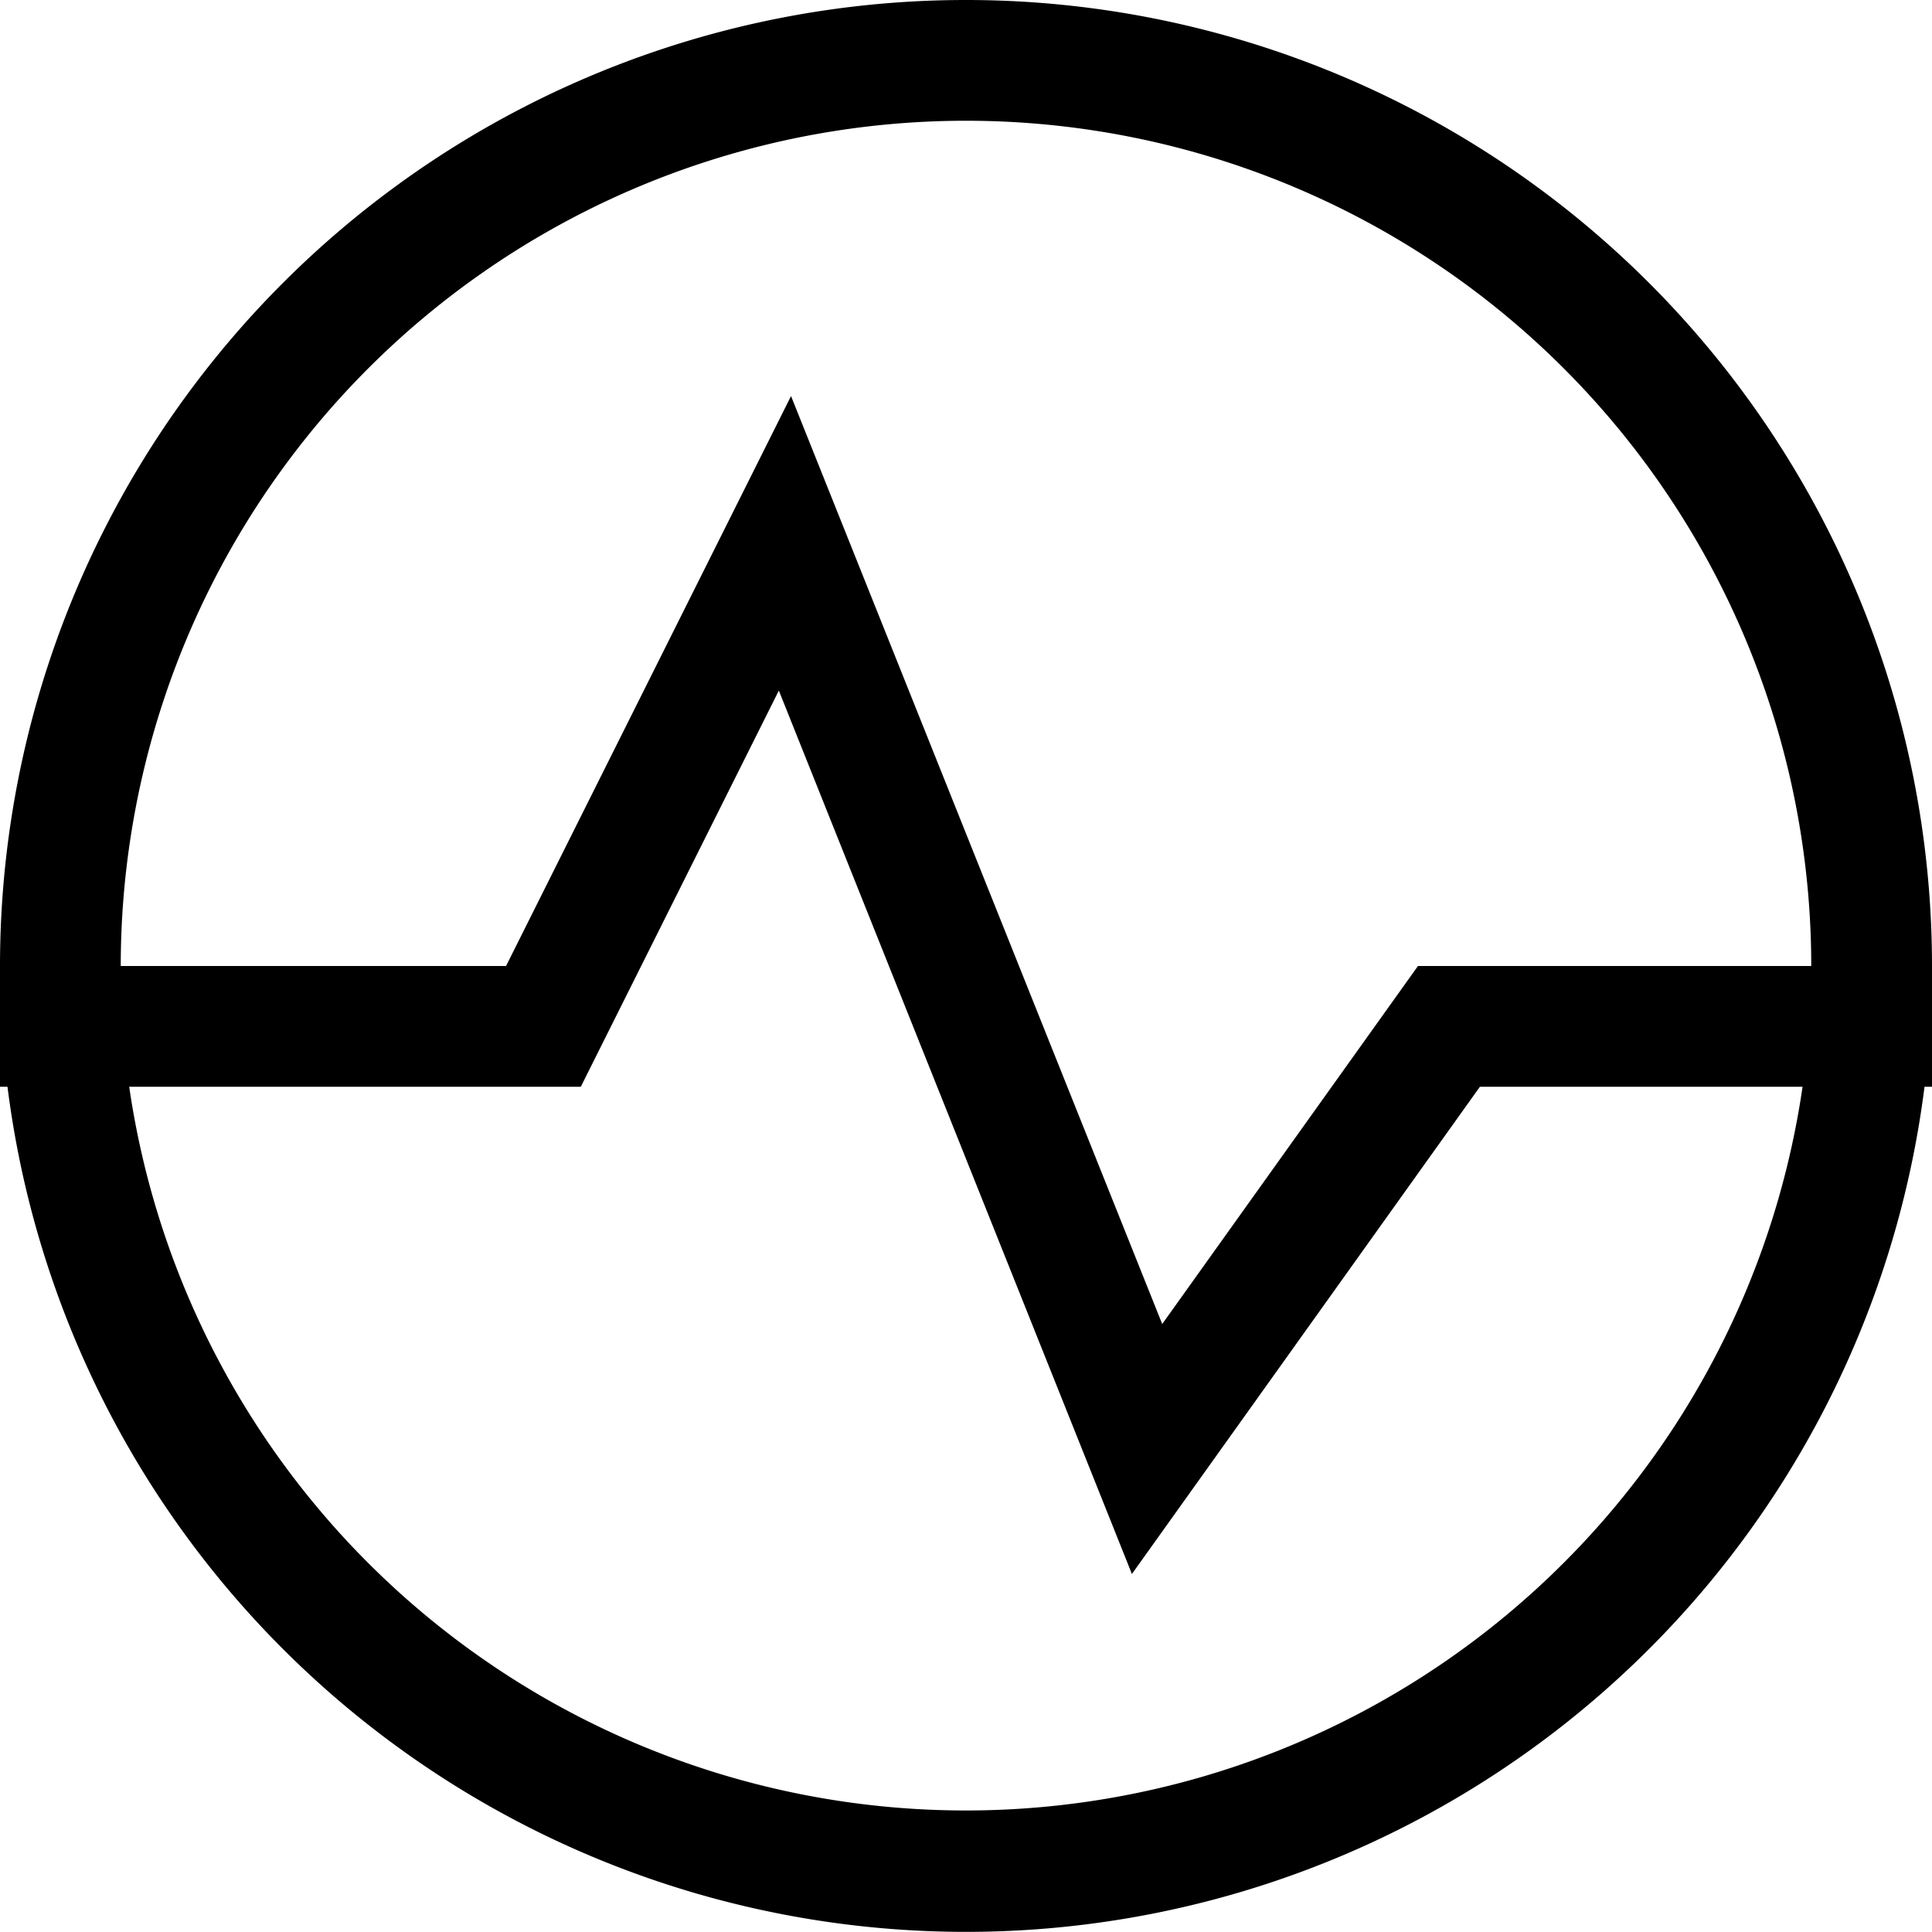 <svg xmlns="http://www.w3.org/2000/svg" viewBox="0 0 16 16" width="16" height="16">
  <path class="iconStroke" d="M.062 9H0V8a8 8 0 1 1 16 0v1h-.062A8.001 8.001 0 0 1 .062 9zM1.07 9a7.002 7.002 0 0 0 13.858 0h-2.672l-2.882 4.035L6.45 5.719 4.81 9H1.071zM1 8h3.191l2.36-4.72 3.074 7.685L11.743 8H15A7 7 0 0 0 1 8z"/>
</svg>
